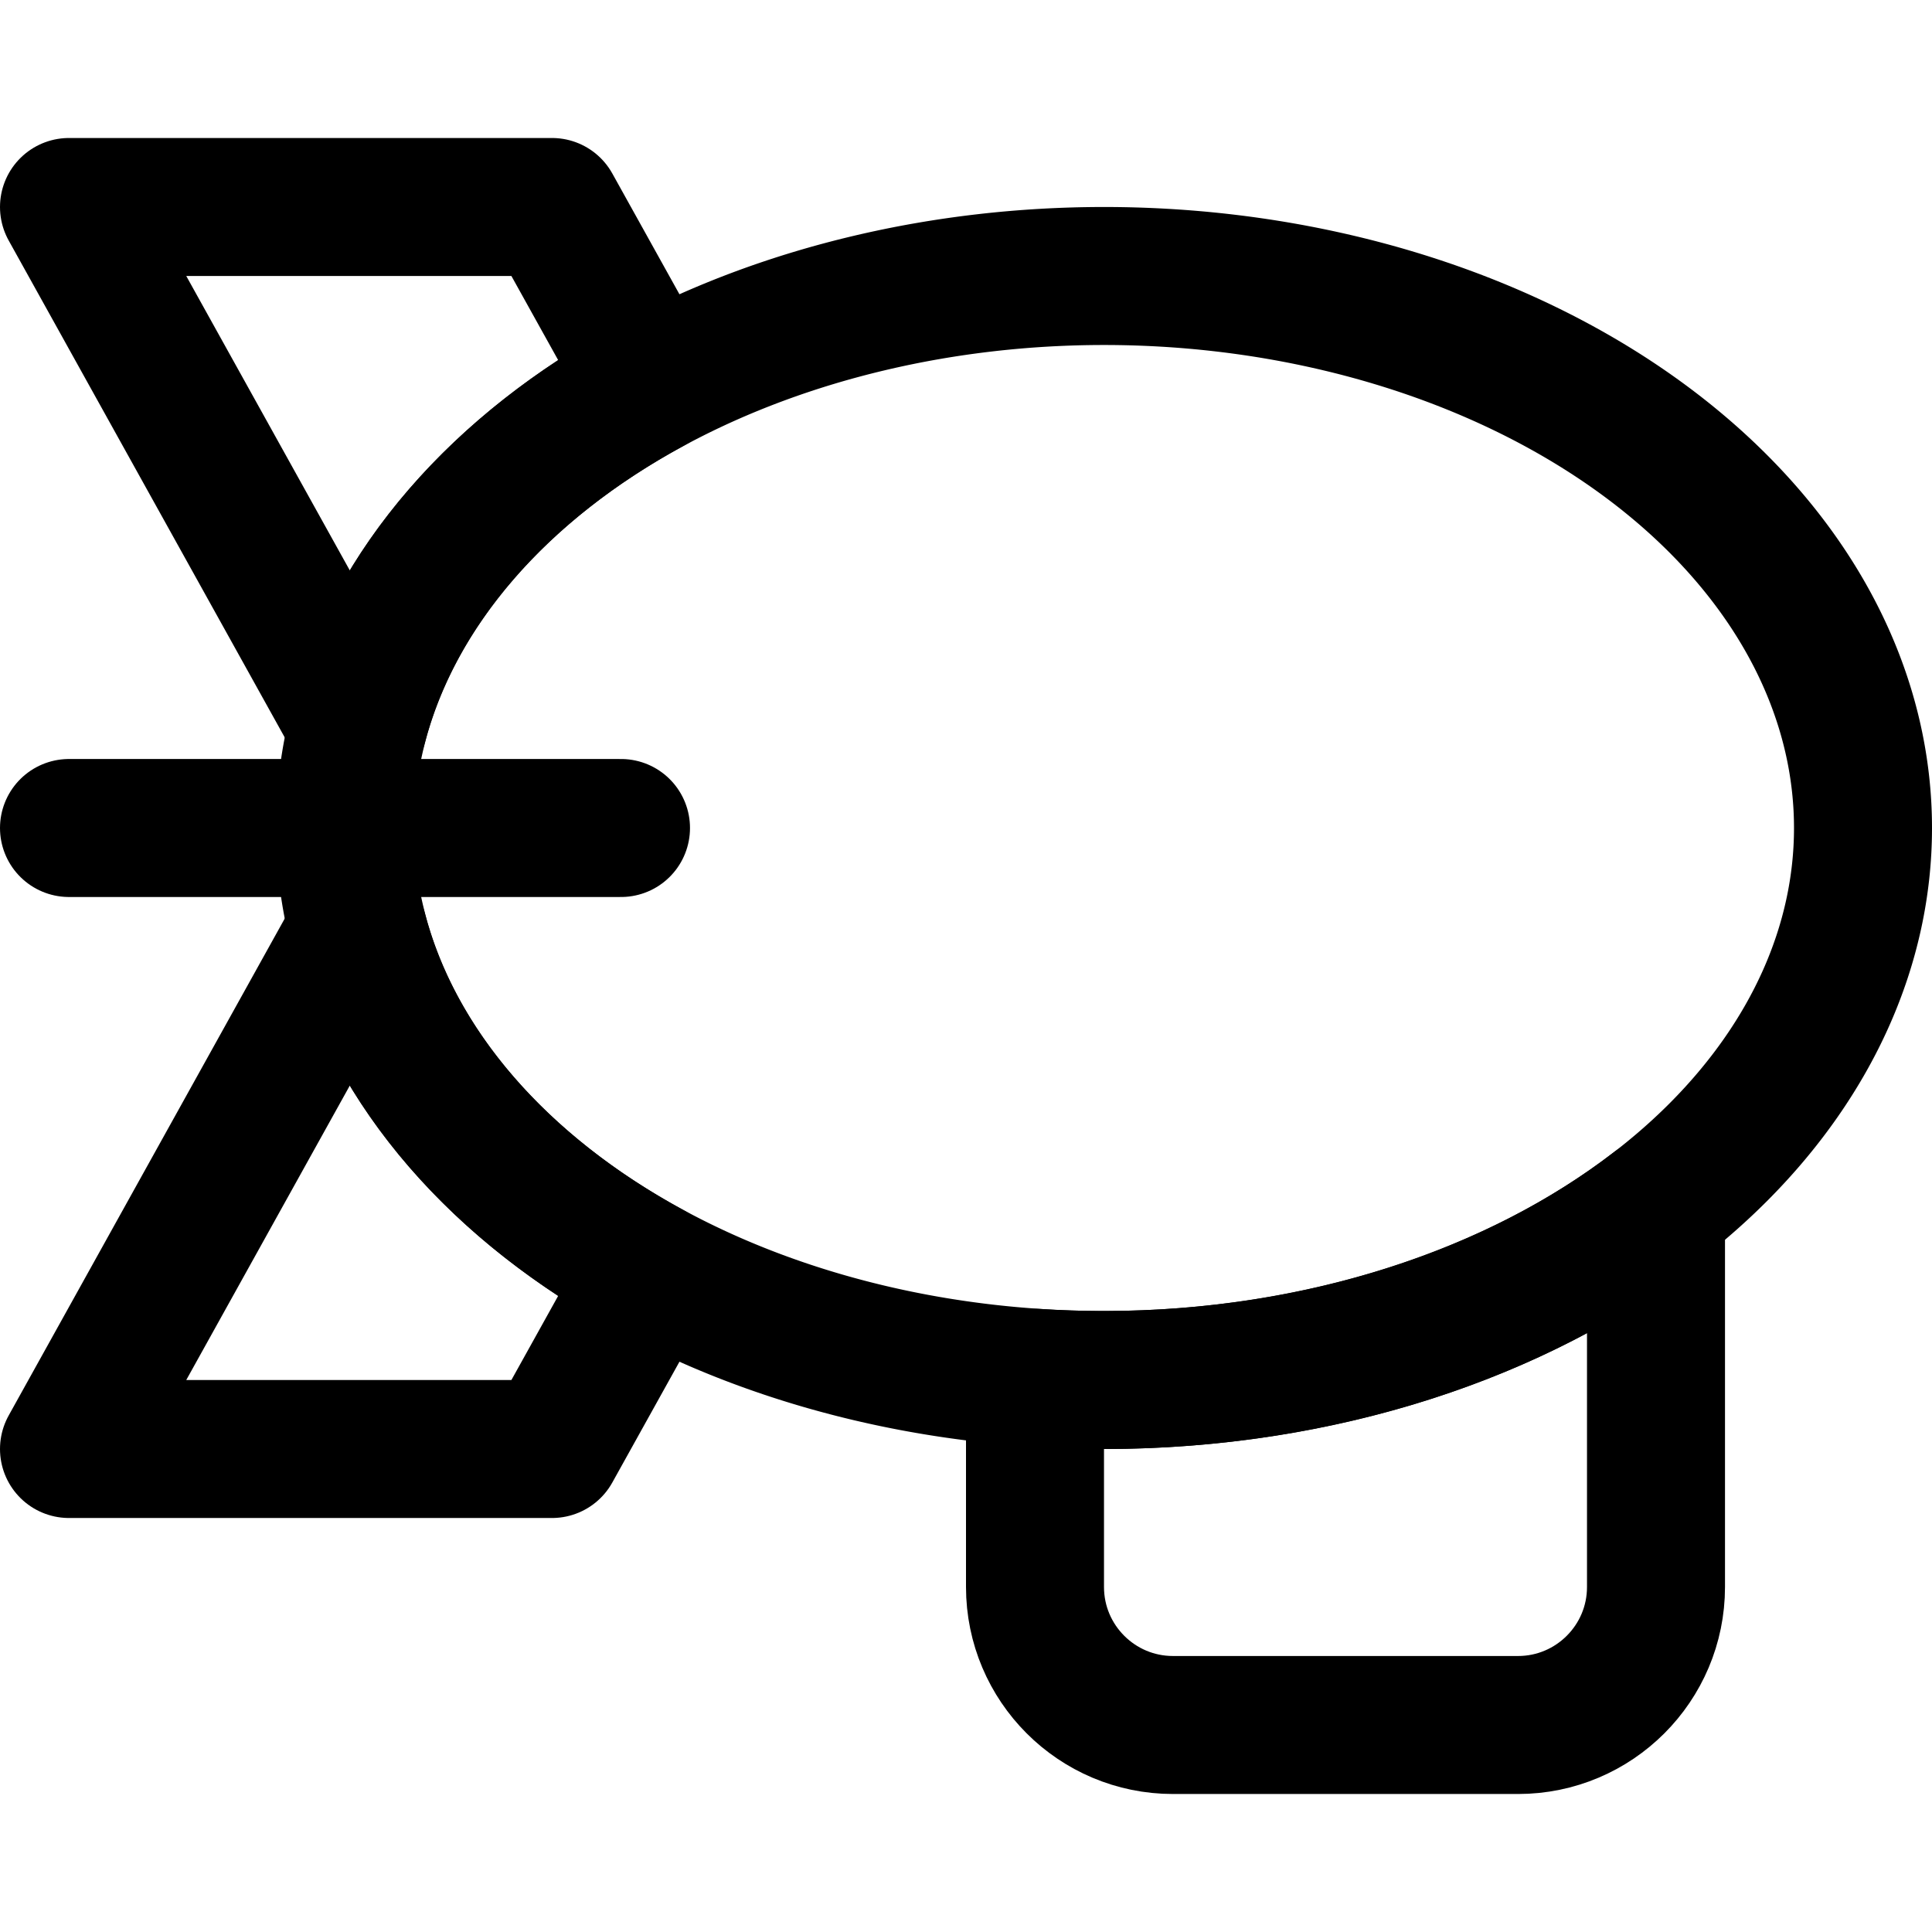 <svg xmlns="http://www.w3.org/2000/svg" fill="none" viewBox="0 0 14 14"><g id="airship"><path id="Vector 4626" stroke="#000000" stroke-linecap="round" stroke-linejoin="round" d="M2.592 5.266 0.5 1.5H4l0.717 1.29c-1.089 0.59 -1.867 1.466 -2.125 2.476Z" stroke-width="1"></path><path id="Vector 4627" stroke="#000000" stroke-linecap="round" stroke-linejoin="round" d="m0.5 10.5 2.092 -3.766c0.257 1.009 1.036 1.886 2.125 2.476L4 10.5H0.5Z" stroke-width="1"></path><path id="Vector" stroke="#000000" stroke-linecap="round" stroke-linejoin="round" d="M12 11.5V8.745C10.997 9.518 9.576 10 8 10c-0.169 0 -0.335 -0.005 -0.5 -0.016V11.5c0 0.552 0.448 1 1 1H11c0.552 0 1 -0.448 1 -1Z" stroke-width="1"></path><path id="Vector 4625" stroke="#000000" stroke-linecap="round" stroke-linejoin="round" d="M0.5 6h4" stroke-width="1"></path><path id="Ellipse 1742" stroke="#000000" stroke-linecap="round" stroke-linejoin="round" d="M2.5 6a5.5 4 0 1 0 11 0 5.5 4 0 1 0 -11 0" stroke-width="1"></path></g></svg>